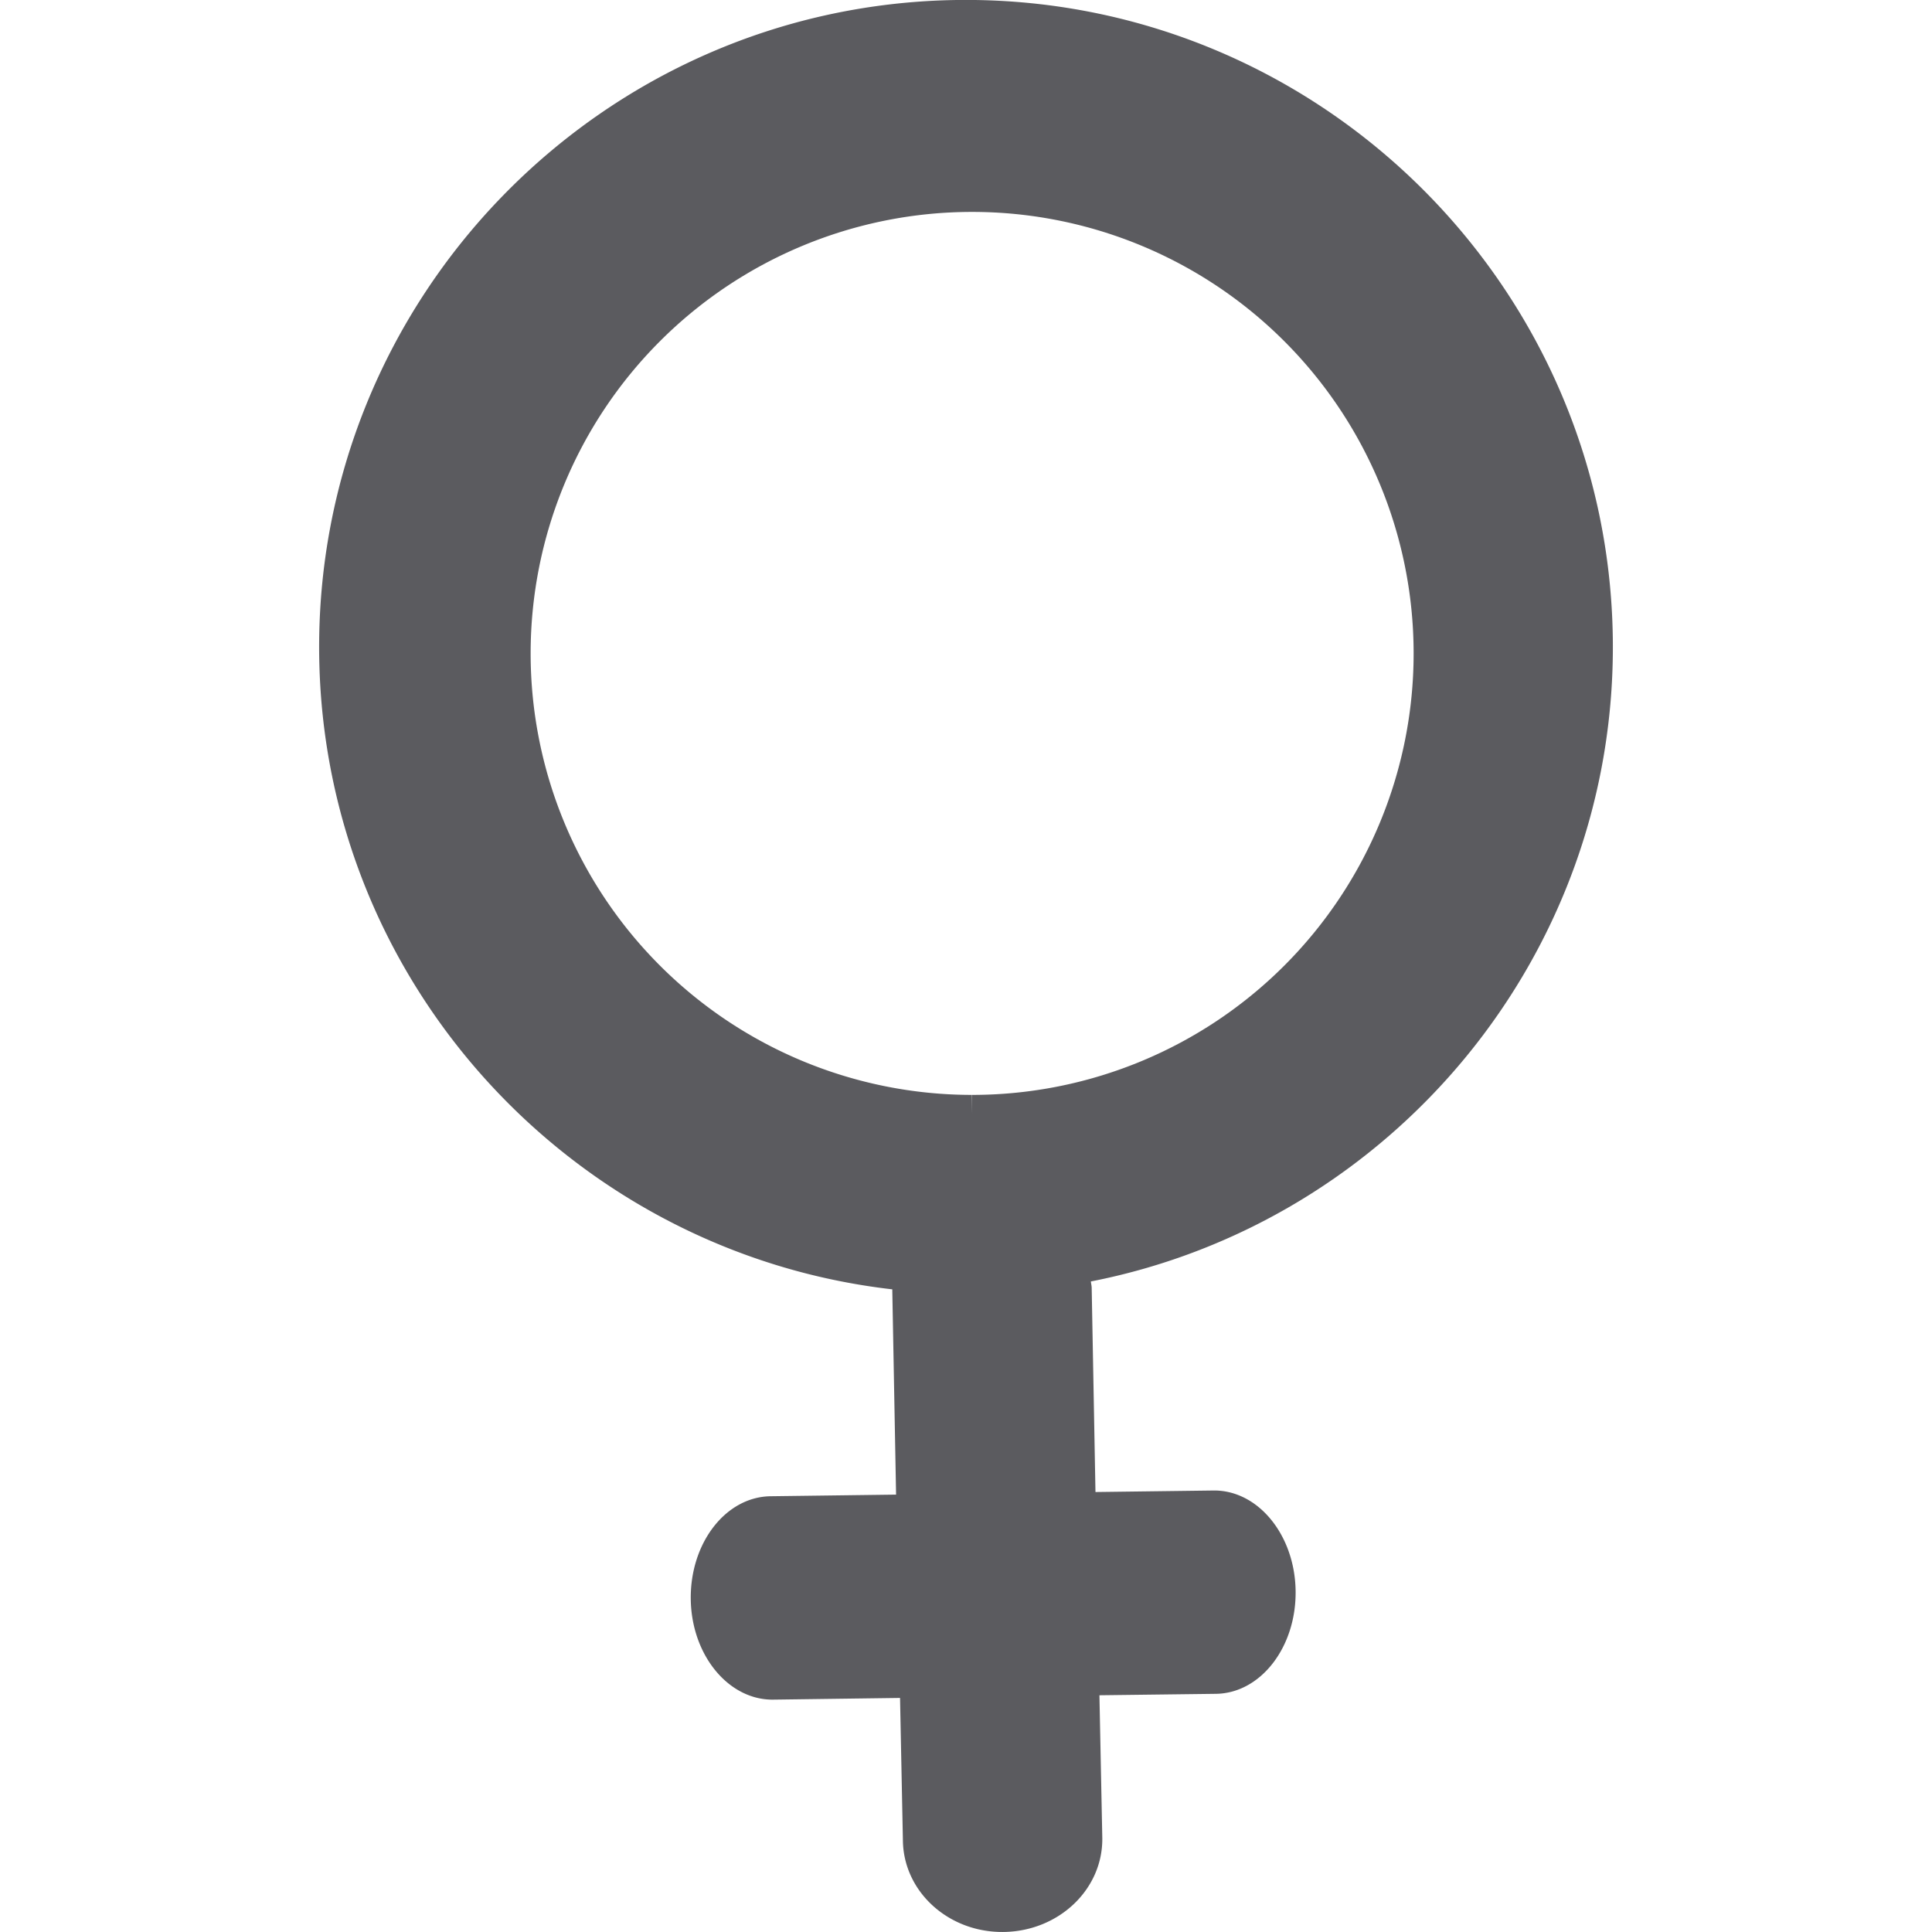 <svg id="Layer_1" data-name="Layer 1" xmlns="http://www.w3.org/2000/svg" viewBox="0 0 512 512"><title>female-sign-glyph</title><path d="M427.41,169.07C426.1,74.62,348.24-1.21,253.75,0h-.13C159.14,1.3,83.32,79.26,84.59,173.81c1.18,87,67.45,158.2,151.88,167.88,0,.14,0,.29,0,.46l1,53.94-33.27.43c-11.87.17-21.3,12.35-21.14,27.22s10,26.82,21.84,26.68l33.62-.45.76,37.83c.19,13.58,12.16,24.42,26.77,24.19s26.26-11.35,26.07-24.93l-.76-37.8,30.88-.38c11.84-.16,21.3-12.35,21.11-27.25s-10-26.8-21.81-26.63l-31.23.4-1-54c0-.62-.16-1.21-.22-1.8C368.77,324,428.58,253.09,427.41,169.07ZM257.64,290.16l0,5-.06-5a117,117,0,1,1,.09,0Z" fill="#5b5b5f"/></svg>